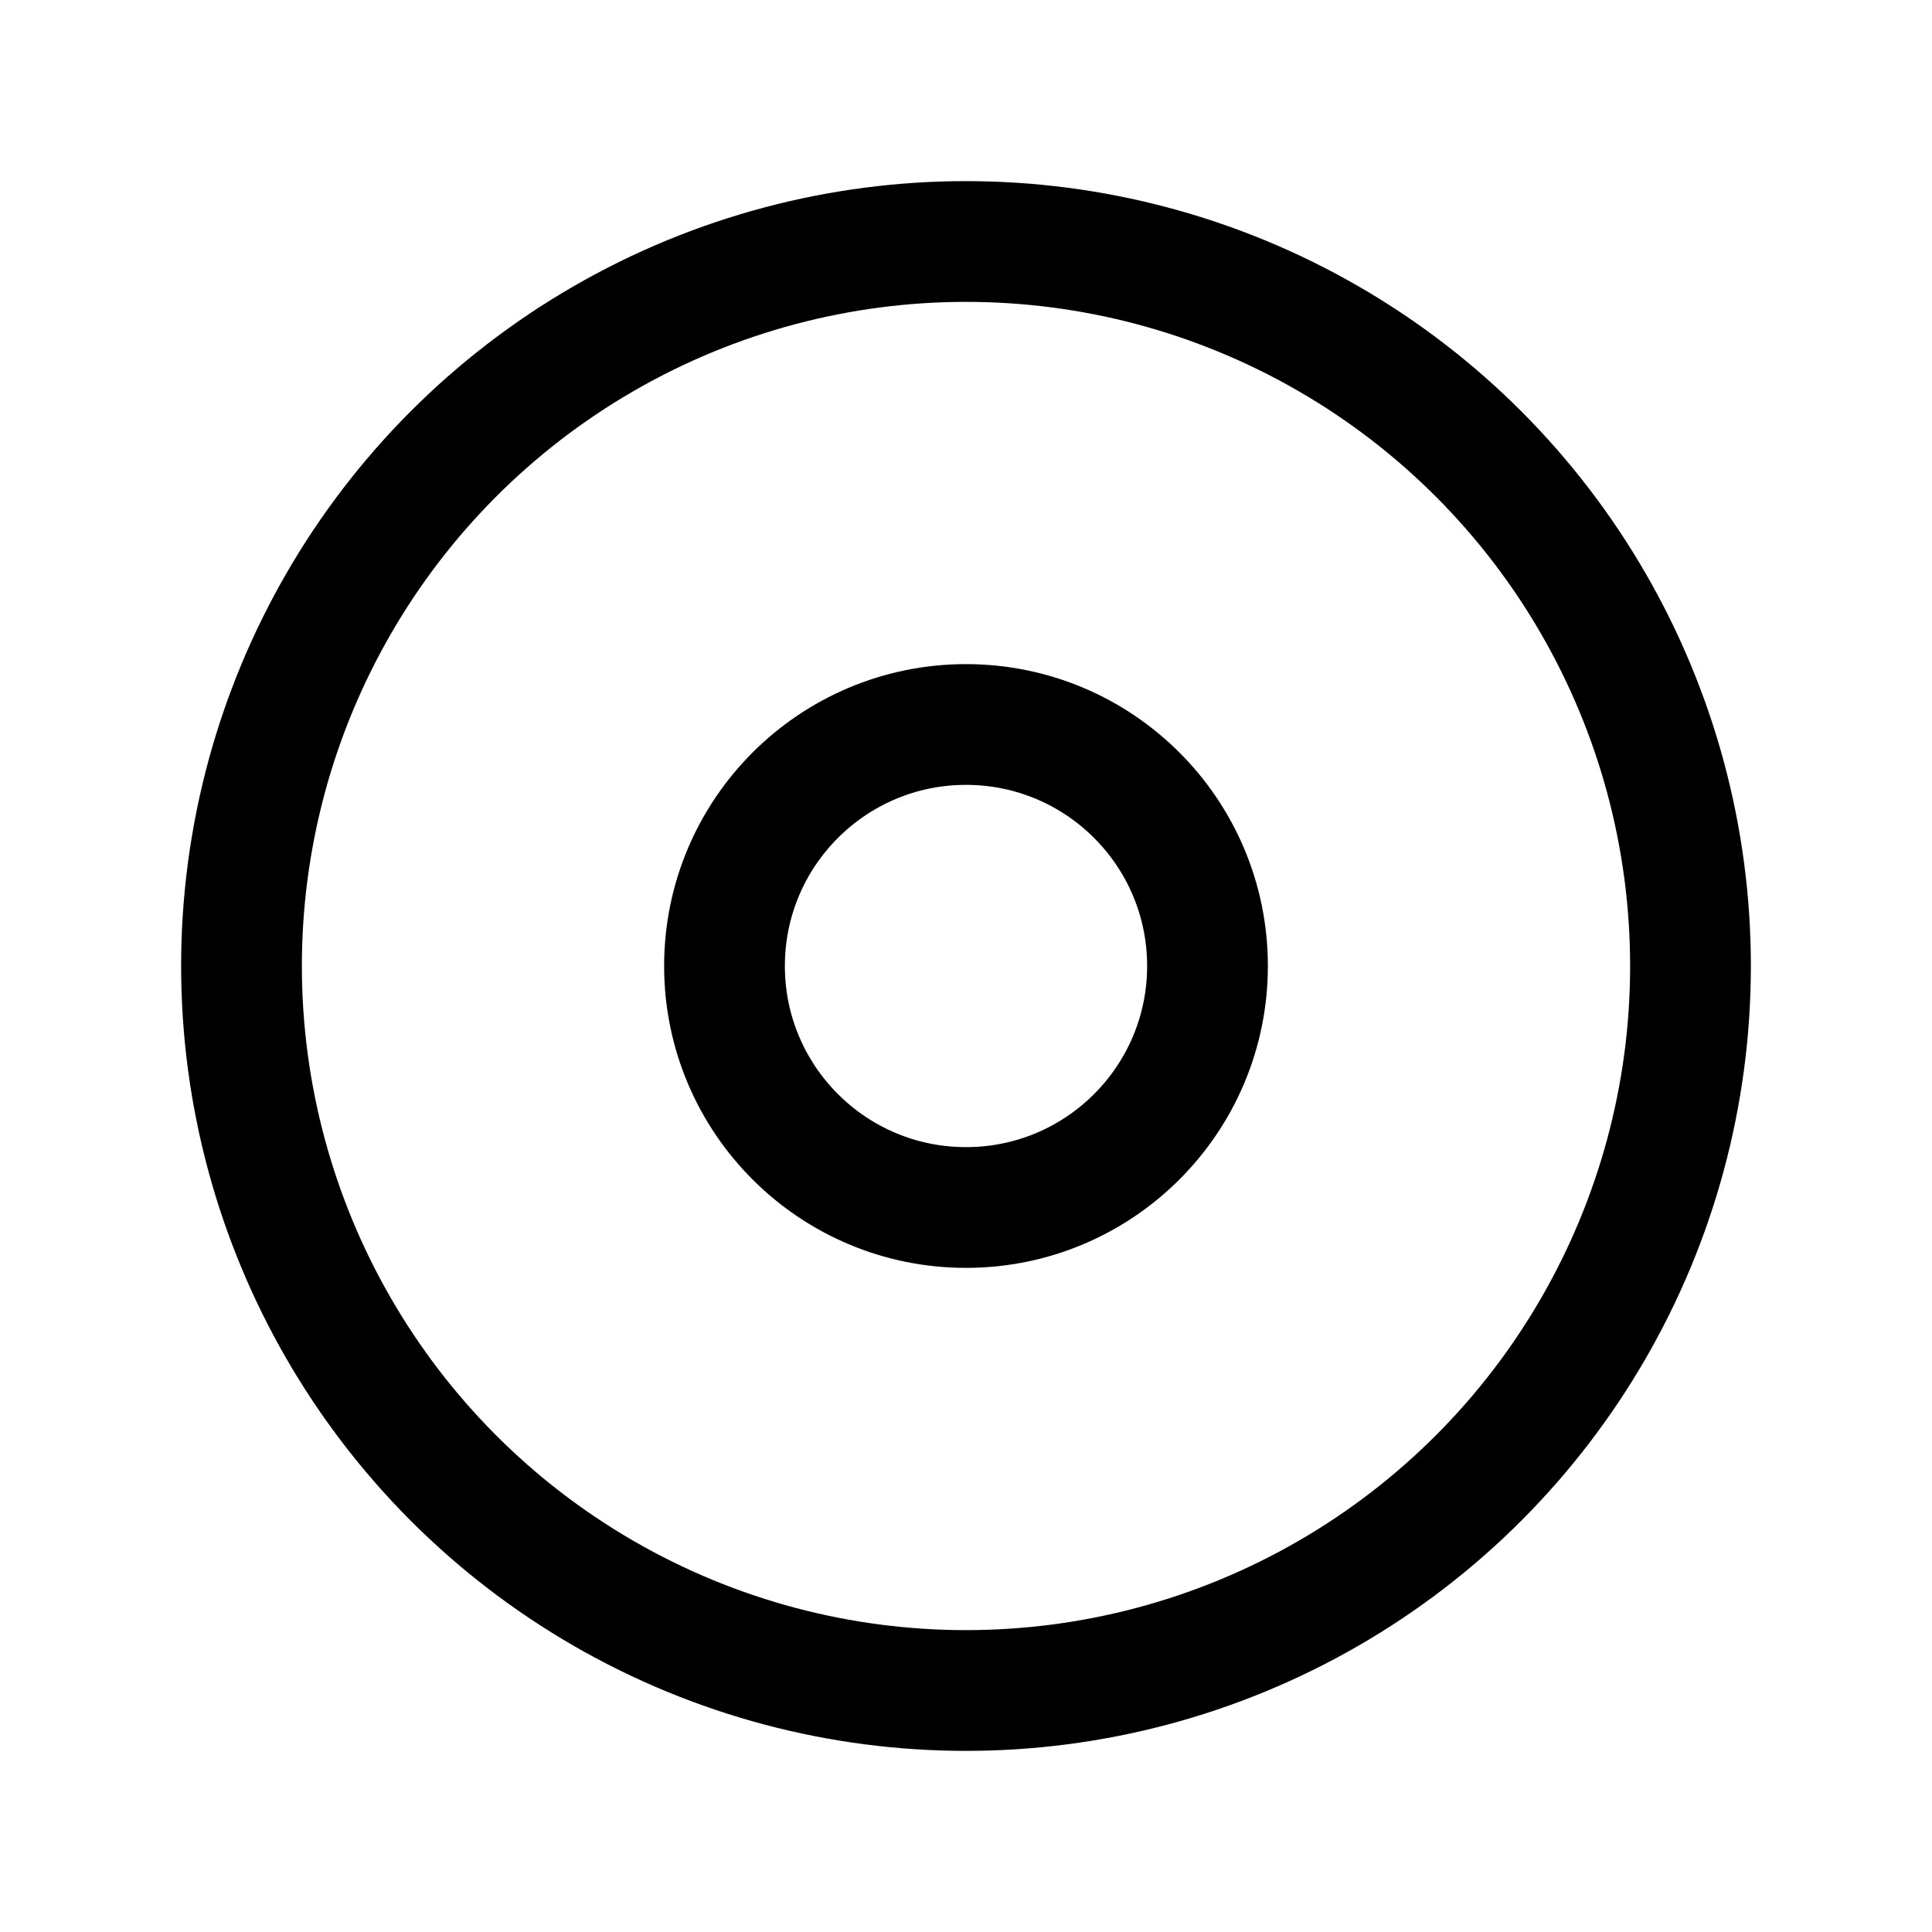 <?xml version="1.0" encoding="utf-8"?>
<!-- Generator: Adobe Illustrator 22.1.0, SVG Export Plug-In . SVG Version: 6.00 Build 0)  -->
<svg version="1.1" id="Ebene_1" xmlns="http://www.w3.org/2000/svg" xmlns:xlink="http://www.w3.org/1999/xlink" x="0px" y="0px"
	 viewBox="0 0 64 64" enable-background="new 0 0 64 64" xml:space="preserve">
<circle fill="none" stroke="#000000" stroke-width="4" stroke-miterlimit="10" cx="32" cy="32" r="24"/>
<circle fill="none" stroke="#000000" stroke-width="4" stroke-miterlimit="10" cx="32" cy="32" r="8"/>
</svg>
